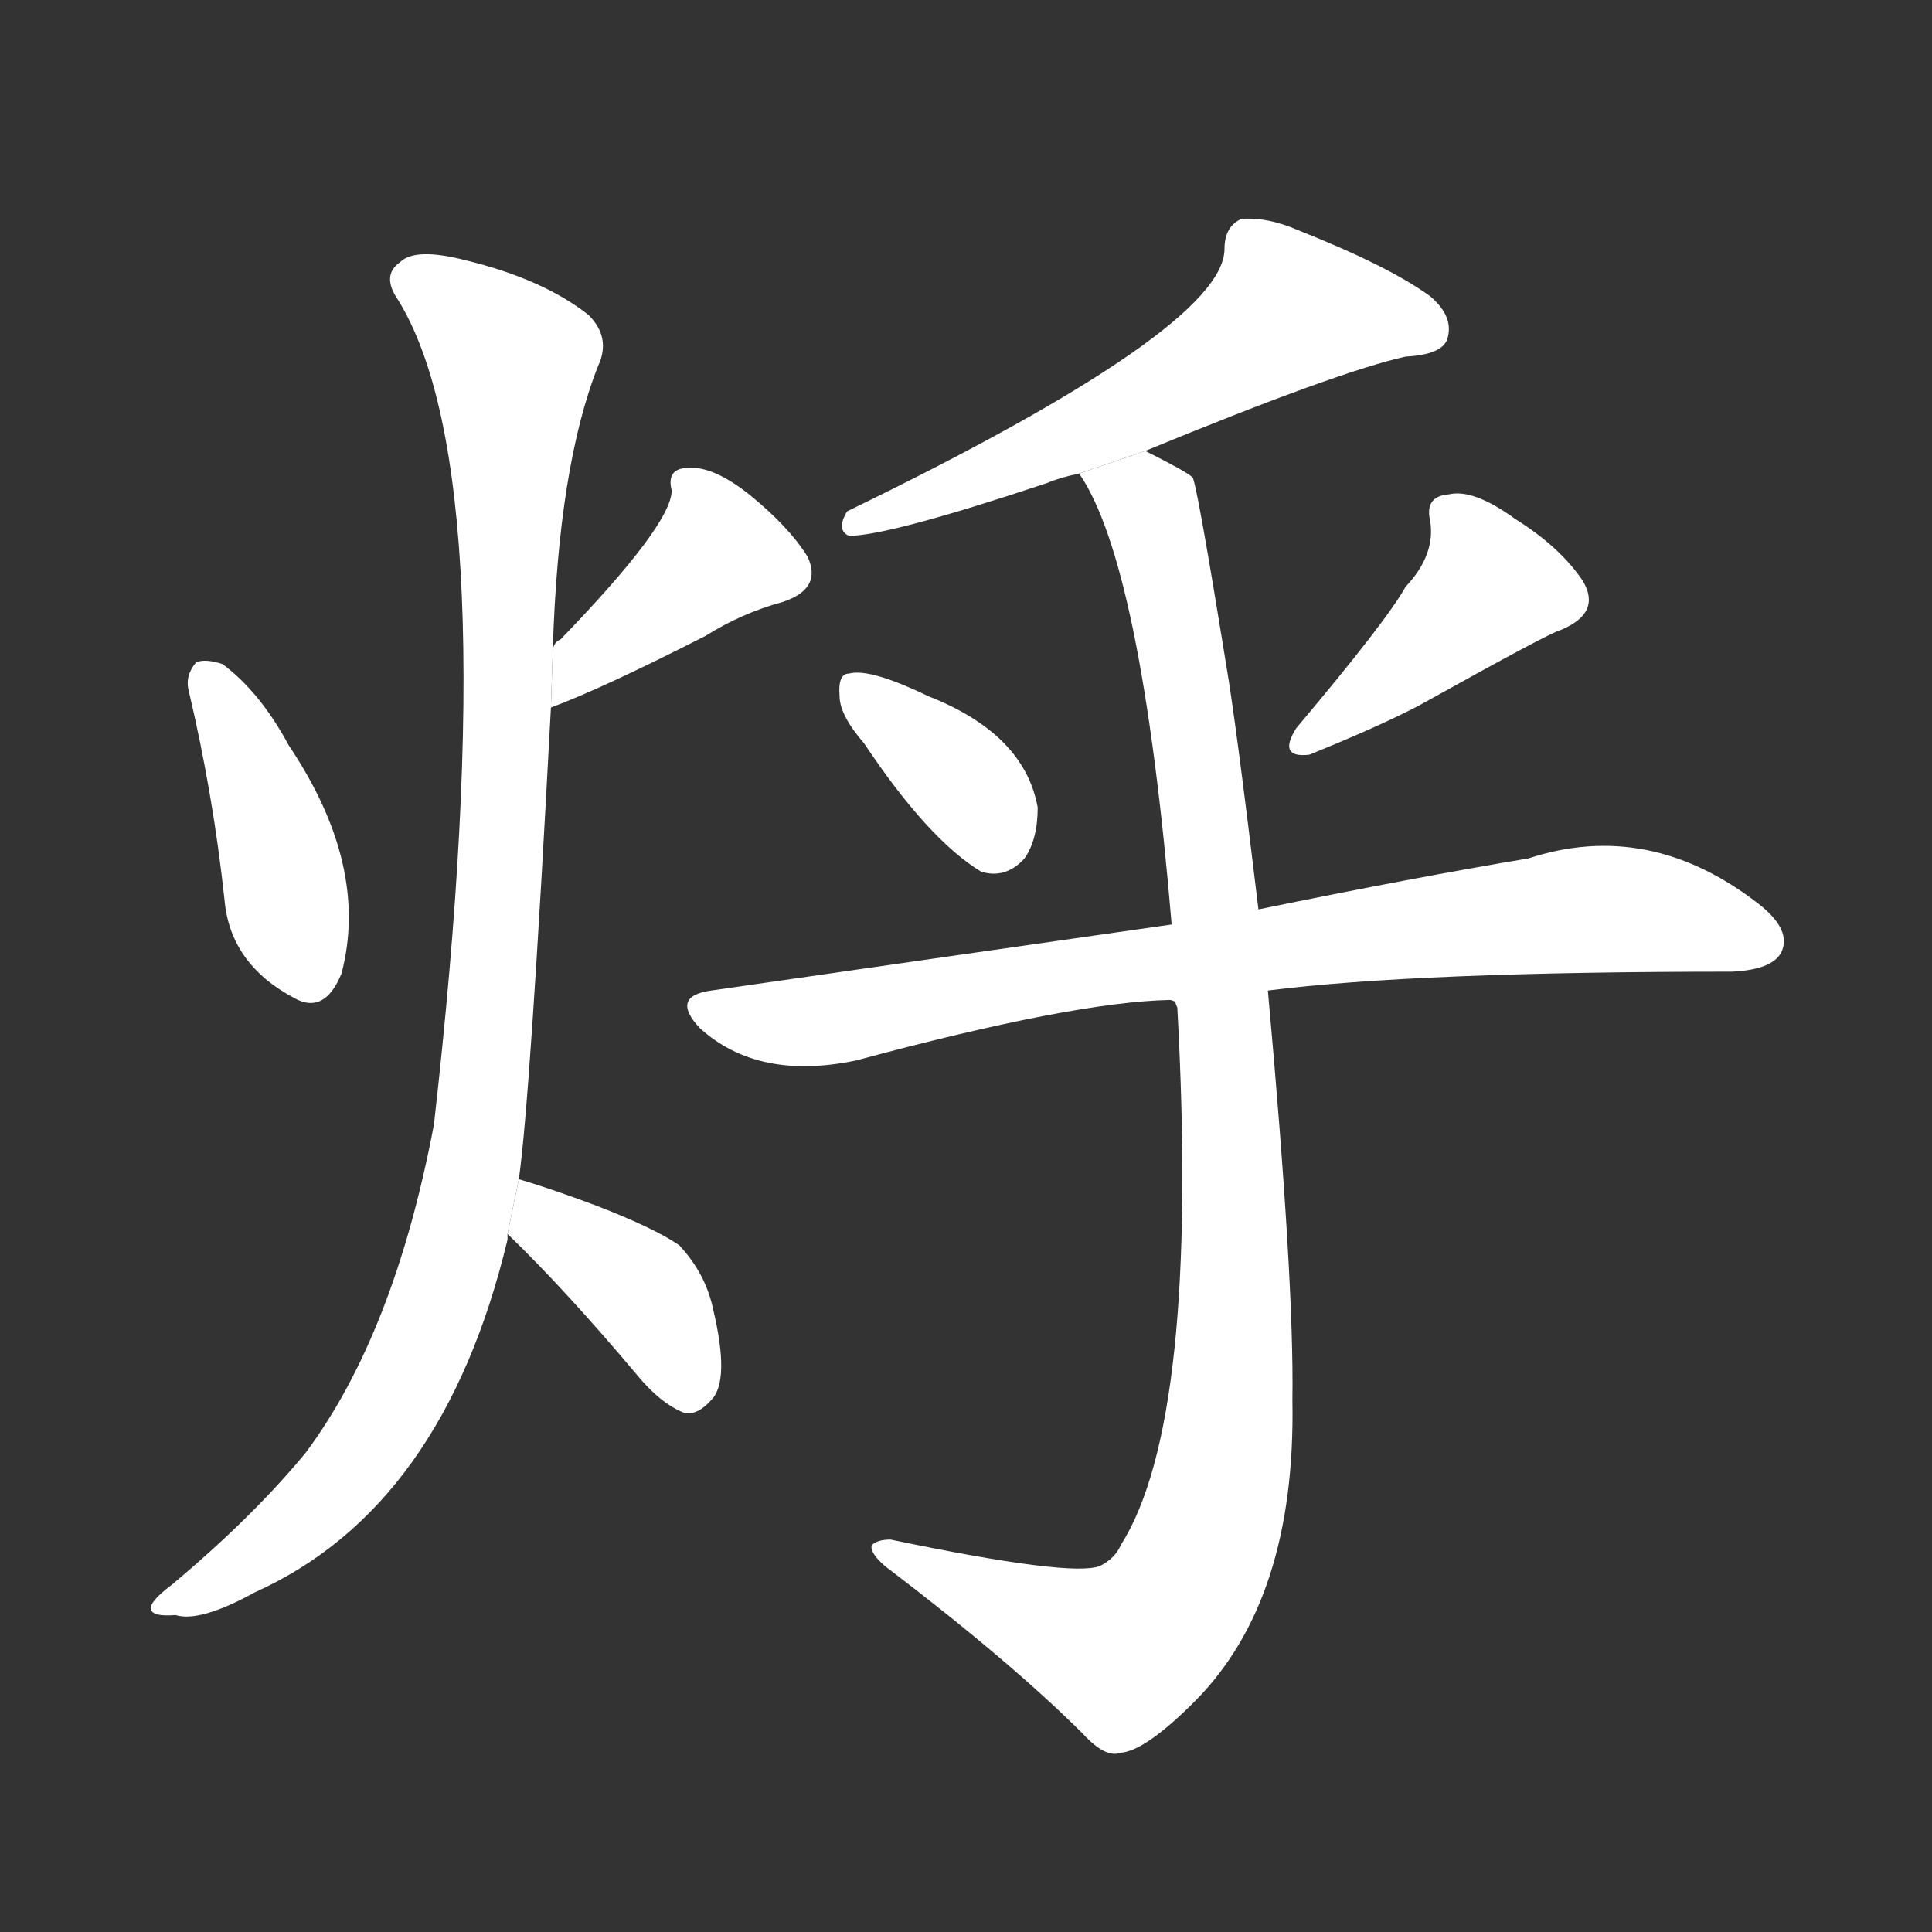 <!-- u70c0_hu1_simmer -->
<!-- 70C0 -->
<!--  -->
<!--  -->
<svg viewBox="0 0 1024 1024">
  <rect x="0" y="0" width="1024" height="1024" fill="#333333" stroke="none"/>
  <g transform="scale(1, -1) translate(0, -900)">
    <path fill="#FFFFFF" d="M 100 534 Q 113 479 119 423 Q 122 389 156 371 Q 172 362 181 384 Q 196 441 153 505 Q 138 533 118 548 Q 109 551 104 549 Q 98 542 100 534 Z"></path>
    <path fill="#FFFFFF" d="M 292 525 Q 319 535 374 563 Q 393 575 415 581 Q 436 588 428 605 Q 418 621 397 638 Q 378 653 365 652 Q 353 652 356 640 Q 356 622 297 561 Q 294 560 293 556 L 292 525 Z"></path>
    <path fill="#FFFFFF" d="M 275 275 Q 281 317 292 525 L 293 556 Q 296 653 317 706 Q 324 721 312 733 Q 288 752 247 762 Q 220 769 212 761 Q 202 754 211 741 Q 269 647 230 304 Q 209 193 162 130 Q 134 96 91 60 Q 79 51 80 47 Q 81 43 93 44 Q 106 40 135 56 Q 235 101 269 243 Q 269 244 269 246 L 275 275 Z"></path>
    <path fill="#FFFFFF" d="M 269 246 Q 300 216 337 172 Q 350 156 363 151 Q 370 150 377 158 Q 387 168 378 206 Q 374 225 360 240 Q 347 249 316 261 Q 292 270 275 275 L 269 246 Z"></path>
    <path fill="#FFFFFF" d="M 607 661 Q 709 703 745 711 Q 764 712 767 720 Q 771 732 758 743 Q 736 759 688 778 Q 672 785 658 784 Q 649 780 649 768 Q 649 726 449 629 Q 443 619 450 616 Q 471 616 555 644 Q 562 647 572 649 L 607 661 Z"></path>
    <path fill="#FFFFFF" d="M 458 506 Q 492 455 520 438 Q 533 434 543 445 Q 550 455 550 472 Q 543 511 492 531 Q 461 546 450 543 Q 444 543 445 531 Q 445 521 458 506 Z"></path>
    <path fill="#FFFFFF" d="M 745 589 Q 735 571 687 514 Q 677 498 694 500 Q 731 515 752 526 Q 822 565 827 566 Q 849 575 839 592 Q 827 610 803 625 Q 781 641 768 638 Q 755 637 758 624 Q 761 606 745 589 Z"></path>
    <path fill="#FFFFFF" d="M 672 375 Q 751 385 918 385 Q 939 386 944 395 Q 950 407 932 421 Q 874 466 810 445 Q 750 435 667 418 L 621 410 Q 509 394 377 375 Q 355 372 371 355 Q 402 327 454 338 Q 569 369 620 370 Q 621 370 623 369 L 672 375 Z"></path>
    <path fill="#FFFFFF" d="M 623 369 Q 623 368 624 366 Q 636 147 594 81 Q 591 74 583 70 Q 568 64 472 84 Q 465 84 462 81 Q 461 77 469 70 Q 536 19 574 -19 Q 586 -32 594 -29 Q 607 -28 633 -2 Q 687 52 685 158 Q 686 221 672 375 L 667 418 Q 655 518 650 547 Q 634 646 632 647 Q 629 650 607 661 L 572 649 Q 605 601 621 410 L 623 369 Z"></path>
  </g>
</svg>
